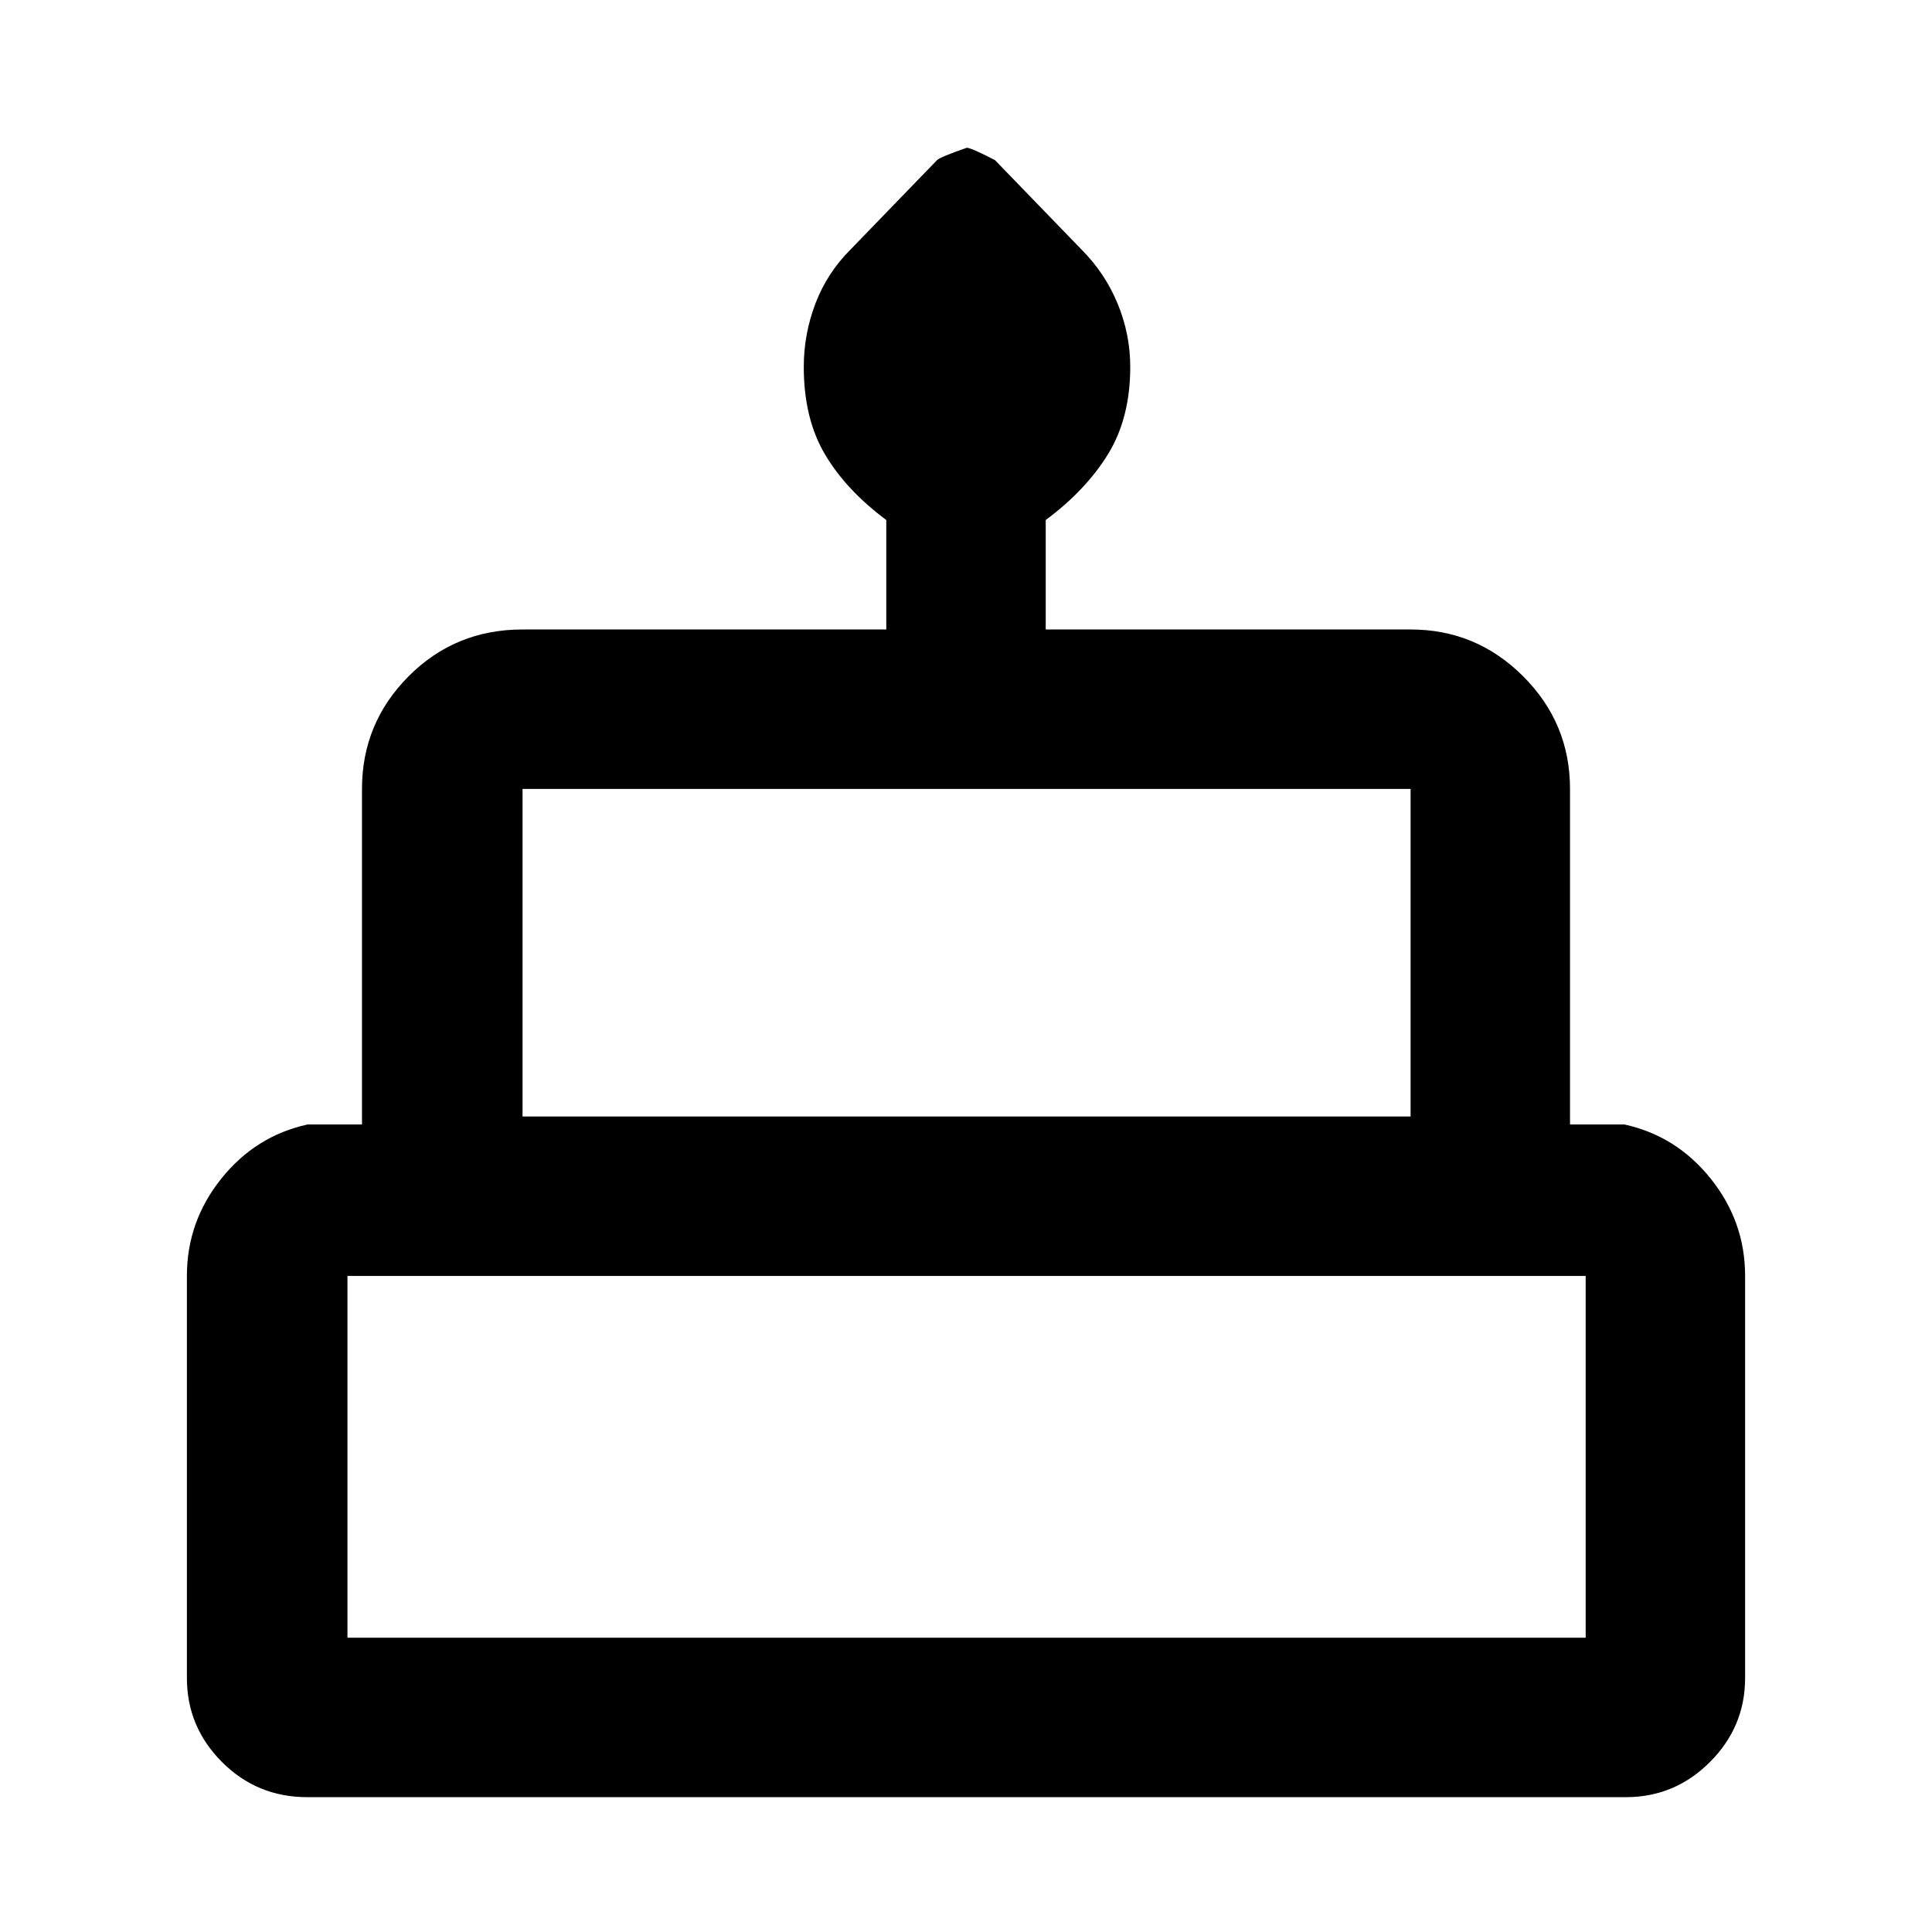 <svg xmlns="http://www.w3.org/2000/svg" width="48" height="48" viewBox="0 96 960 960"><path d="M152.652 989.001q-24.914 0-42.349-17.464-17.435-17.463-17.435-41.755V730.001q0-26.976 17.06-48.293t42.94-26.969h27V488.001q0-32.664 23.147-55.941 23.147-23.278 56.637-23.278h180.739v-54.391q-20-14.888-30.5-32.682-10.5-17.794-10.5-43.381 0-16.285 5.782-31.48 5.783-15.196 17.479-26.892l43.008-44.443q1.584-1.514 14.717-6.079 2.188 0 14.014 6.131l42.957 44.391q11.696 11.696 17.979 26.892 6.282 15.195 6.282 31.48 0 25.334-11 43.279-11 17.945-31 32.784v54.391h181.304q32.664 0 55.941 23.278 23.278 23.277 23.278 55.941v166.738h27q25.88 5.652 42.94 26.969t17.06 48.293v199.781q0 24.292-17.464 41.755-17.463 17.464-41.755 17.464H152.652Zm107-338.219h441.261V488.001H259.652v162.781Zm-87 259h615.261V730.001H172.652v179.781Zm87-259h441.261-441.261Zm-87 259h615.261-615.261Zm634.48-259H152.868h654.264Z"/></svg>